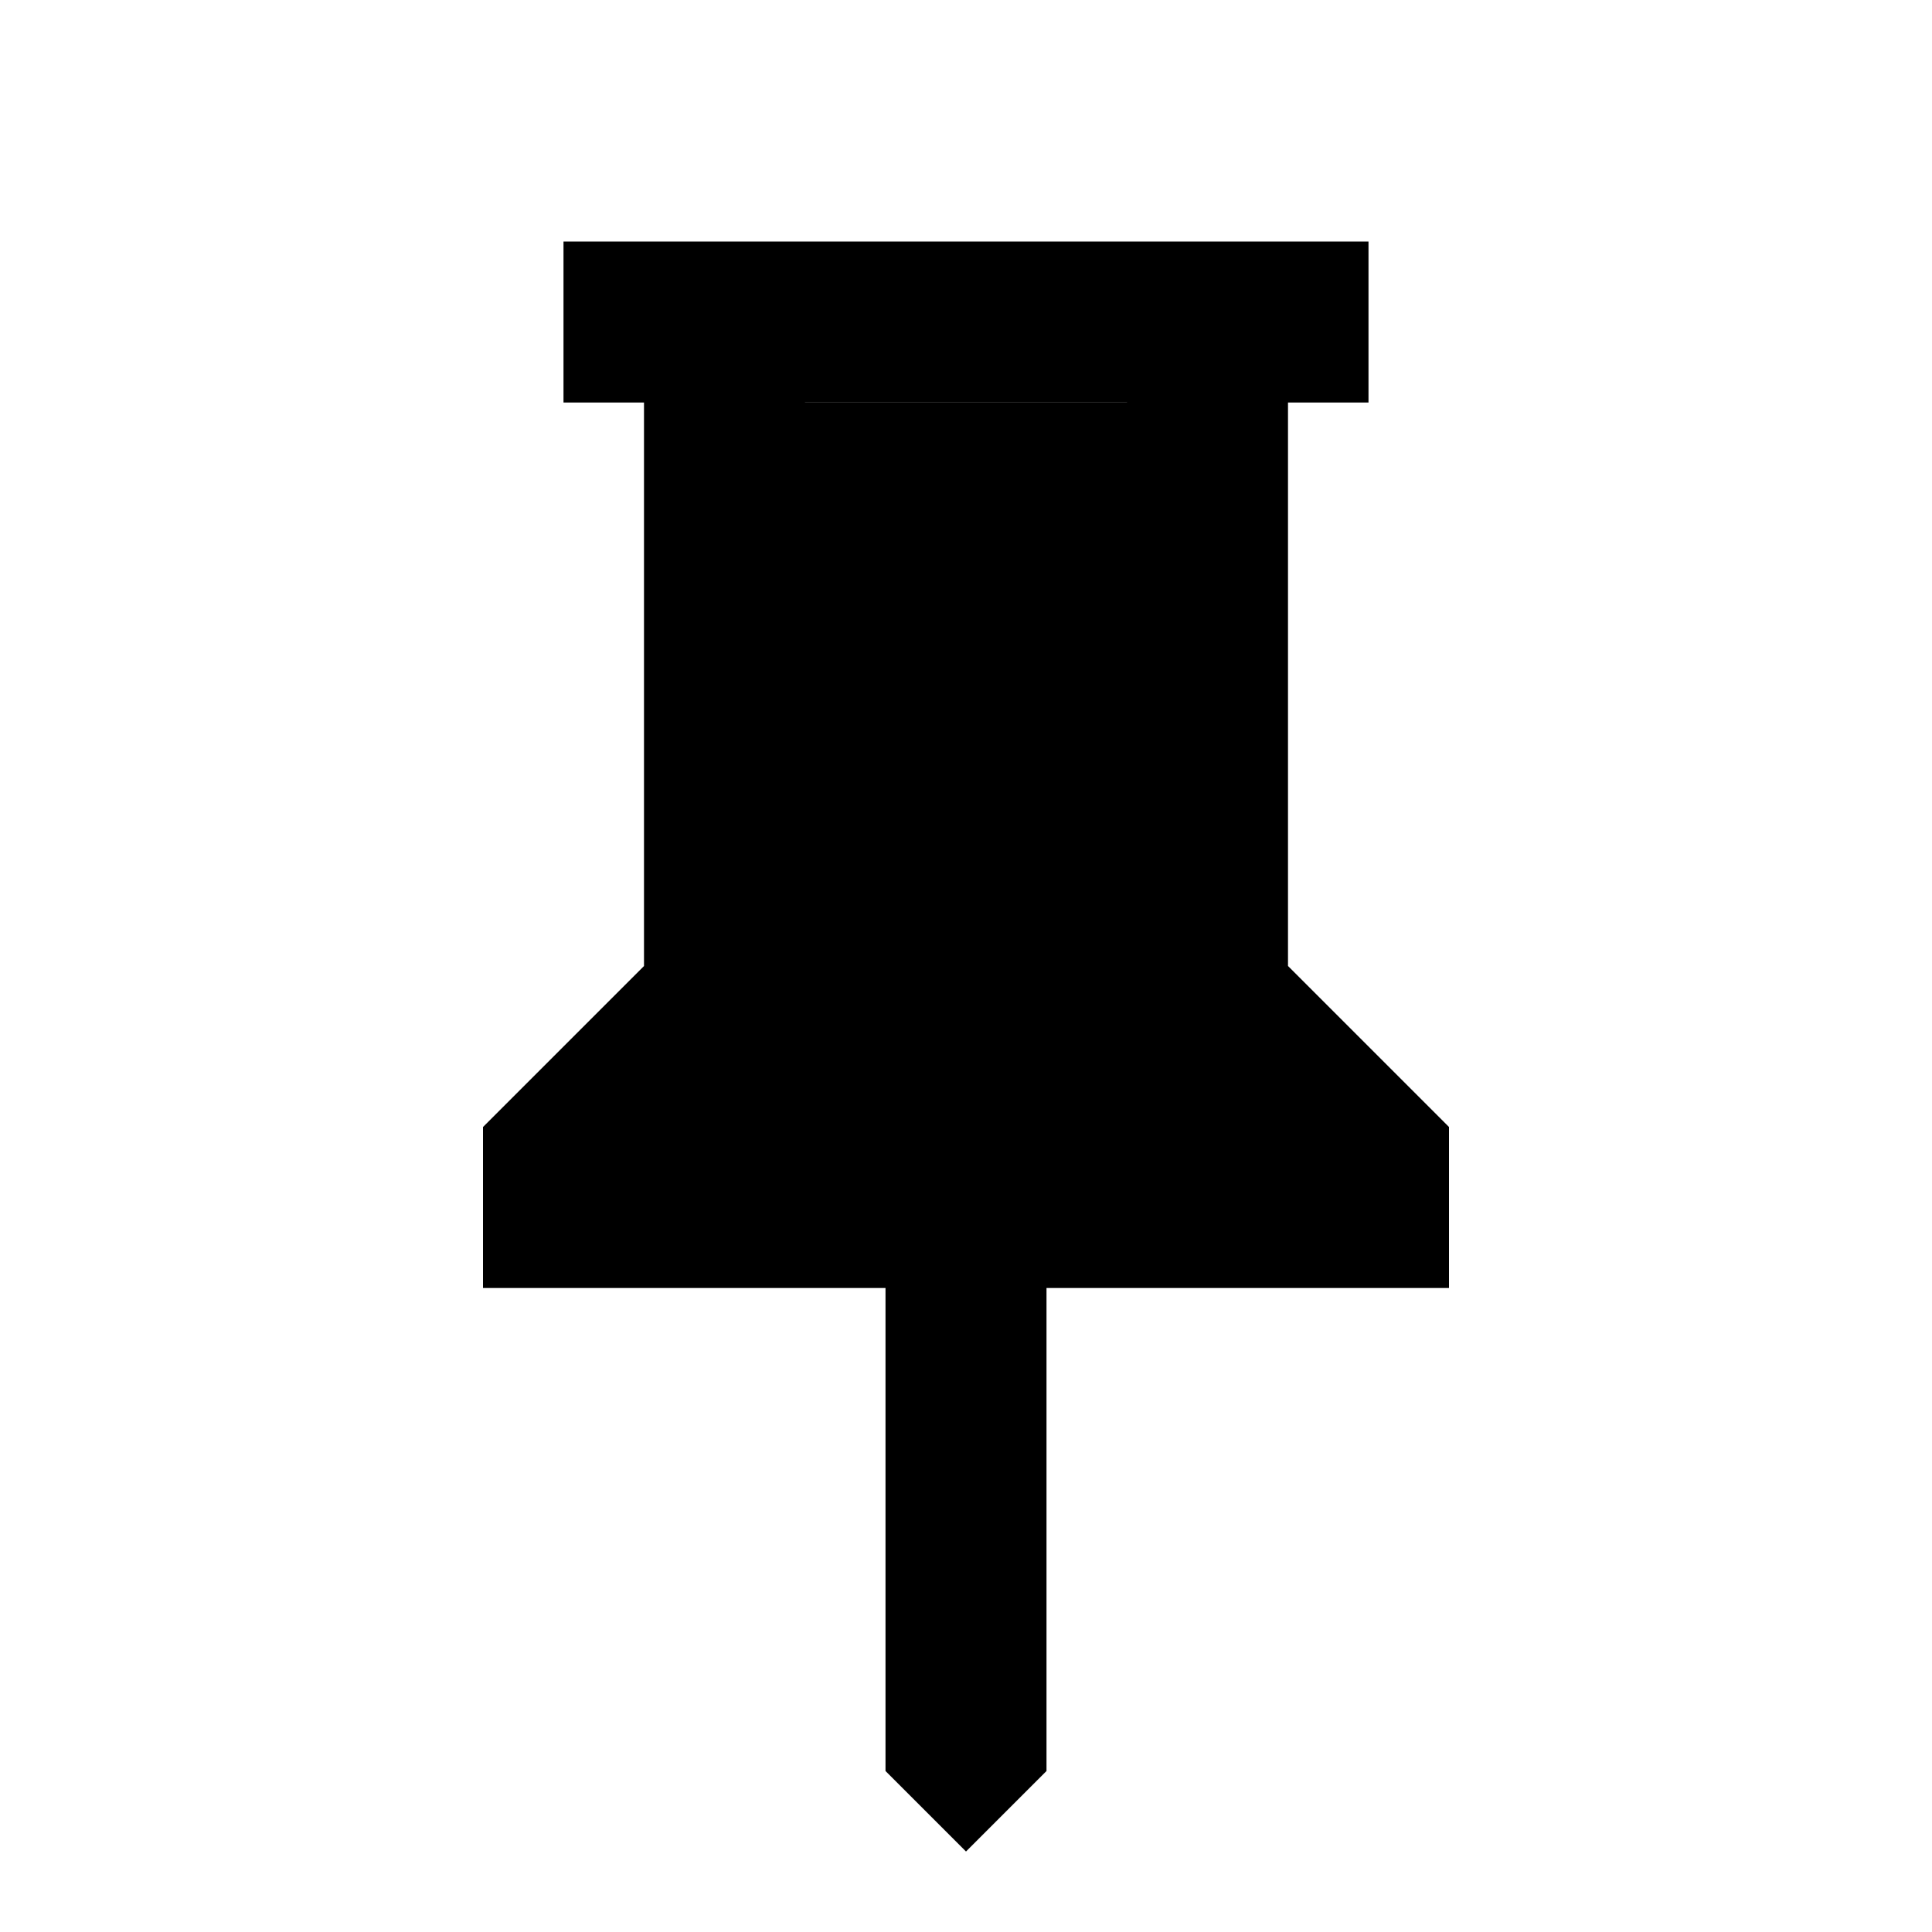 <svg xmlns="http://www.w3.org/2000/svg"
     height="24px"
     viewBox="0 -960 960 960"
     width="24px"
     fill="currentColor">
  <path d="m640-480 80 80v80H520v240l-40 40-40-40v-240H240v-80l80-80v-280h-40v-80h400v80h-40v280Zm-286 80h252l-46-46v-314H400v314l-46 46Zm126 0Z"
        fill="currentColor"
  />

  <rect x="340"
        y="-760"
        width="280"
        height="400"
        fill="currentColor" />
</svg>

